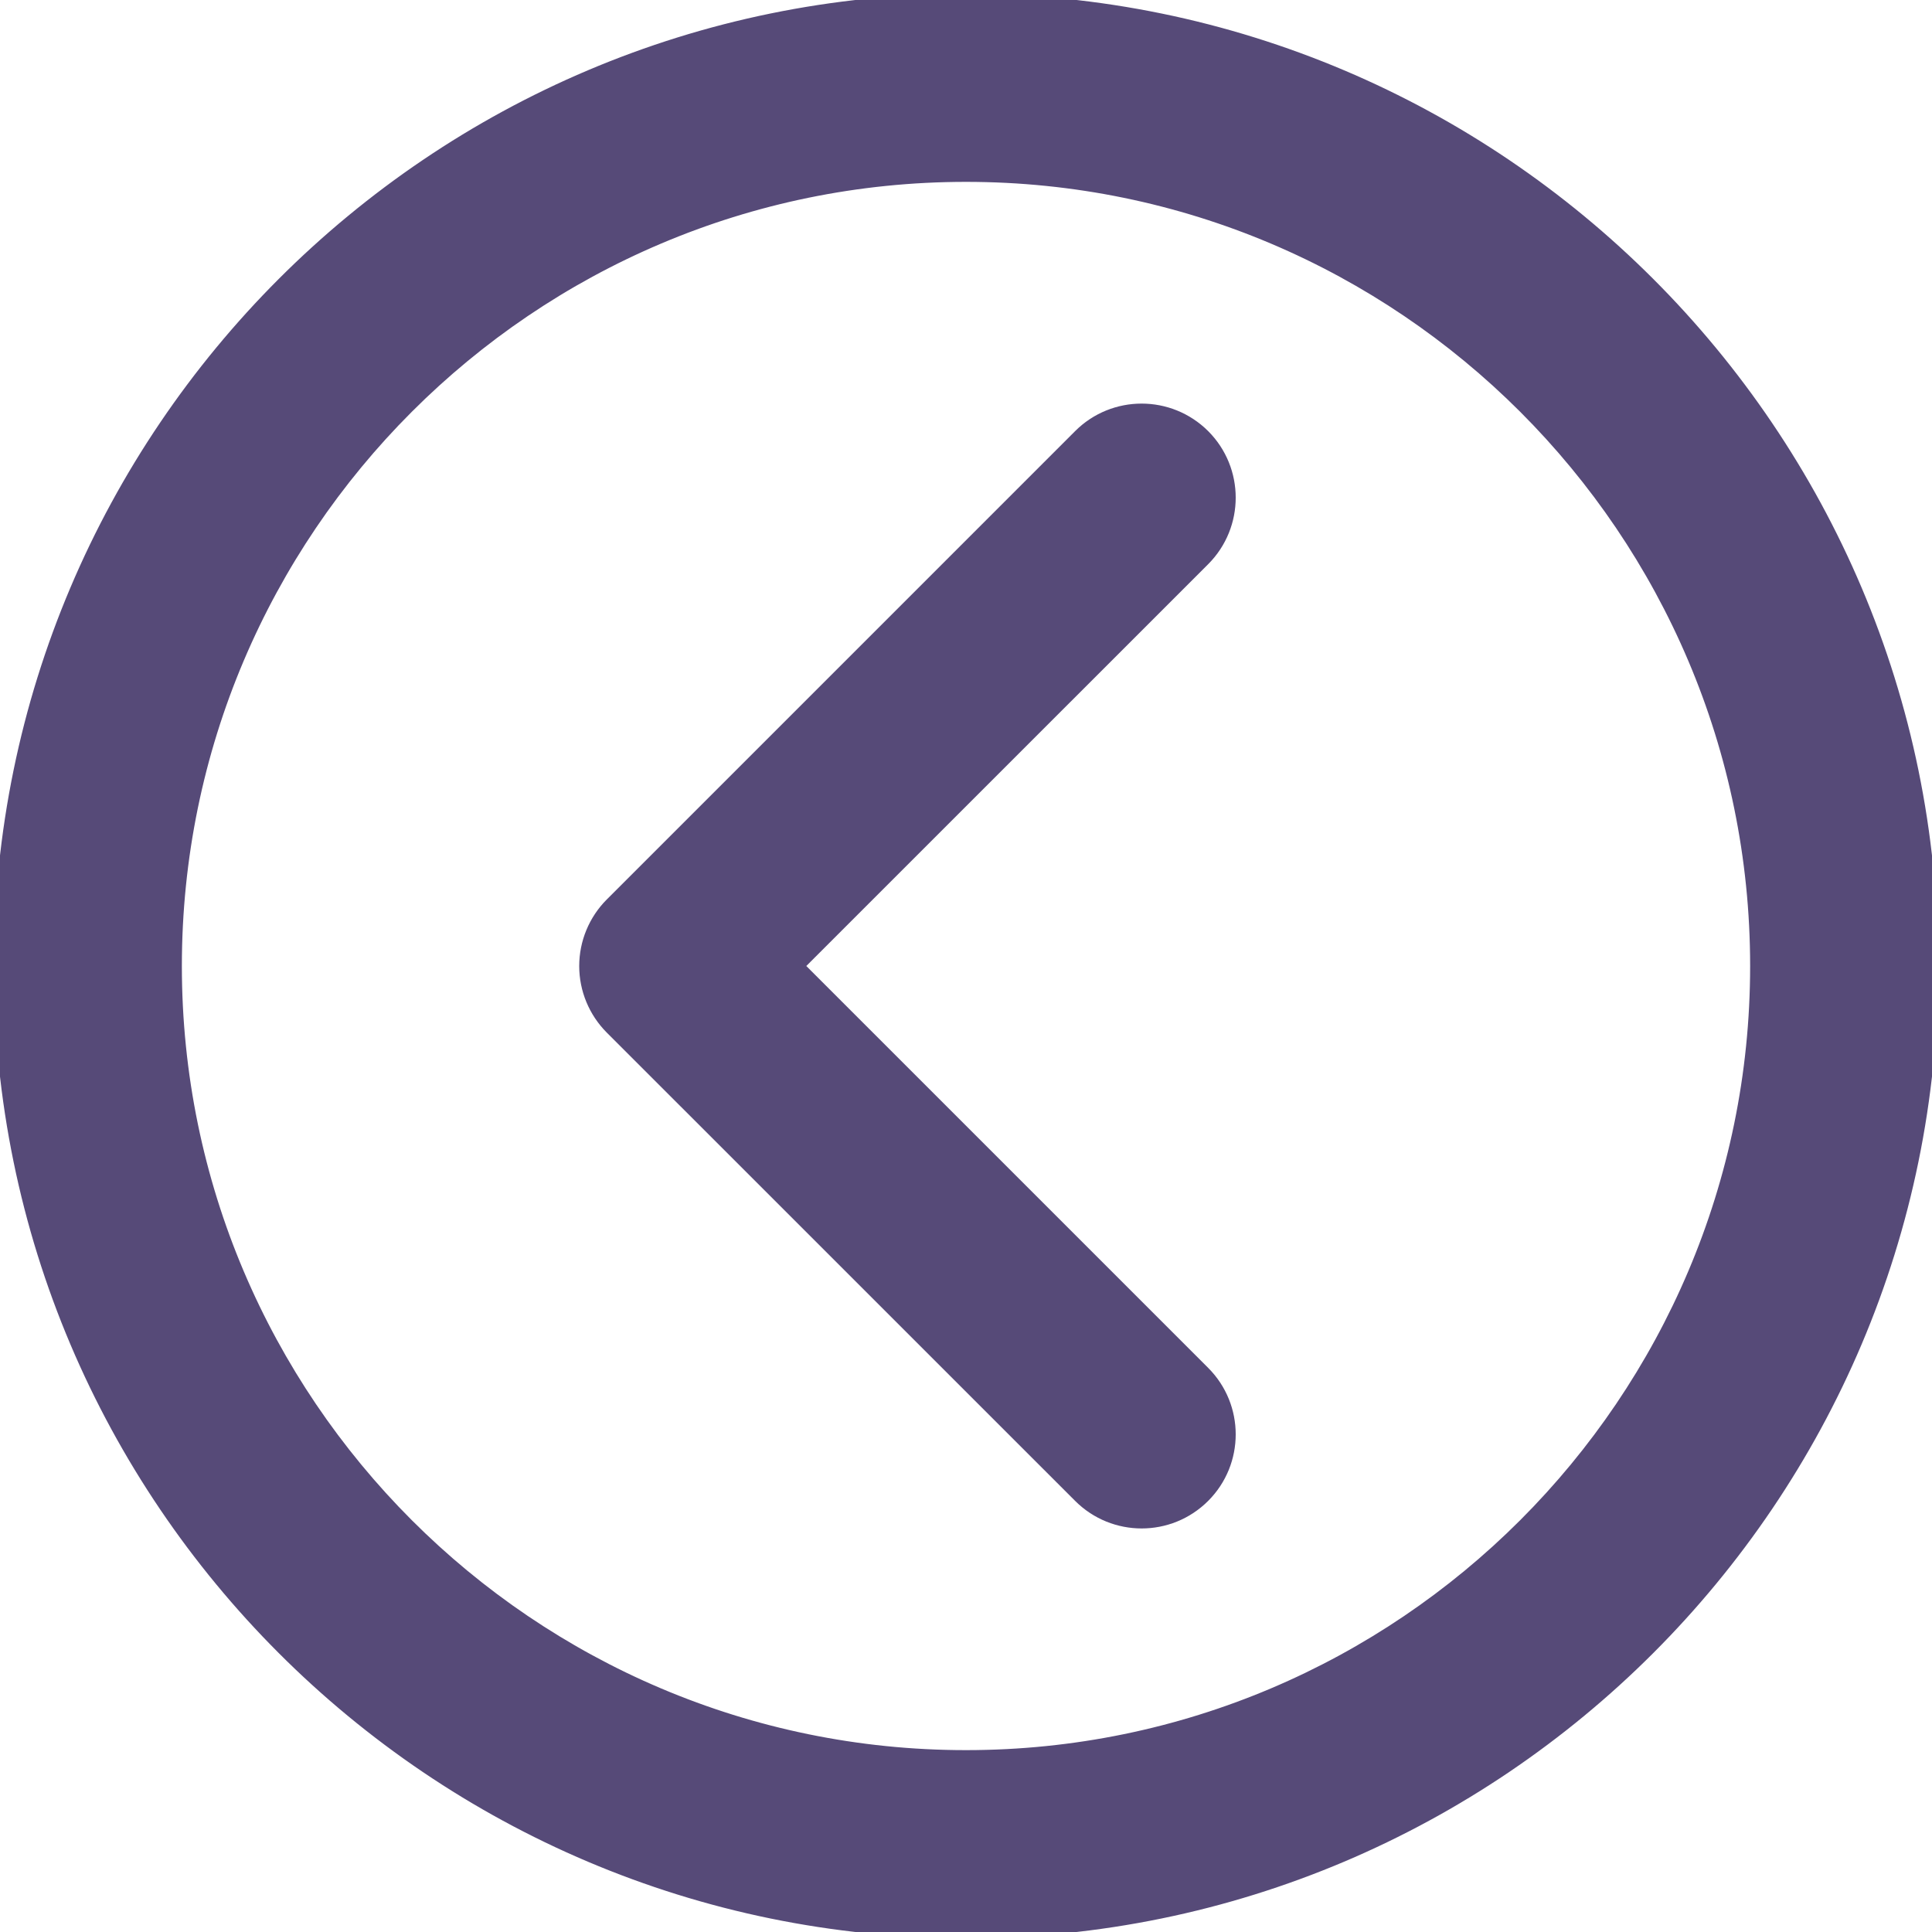 <svg width="30" height="30" viewBox="0 0 30 30" fill="none" xmlns="http://www.w3.org/2000/svg">
<g clip-path="url(#clip0_148_18)">
<path d="M16.763 23.237C17.296 23.77 18.159 23.77 18.692 23.237C19.224 22.705 19.224 21.841 18.692 21.309L12.383 15L18.692 8.692C19.224 8.159 19.224 7.296 18.692 6.763C18.425 6.497 18.076 6.364 17.727 6.364C17.378 6.364 17.029 6.497 16.763 6.763L9.49 14.036C9.235 14.292 9.091 14.639 9.091 15.001C9.091 15.362 9.235 15.709 9.49 15.965L16.763 23.237Z" fill="#564A78" stroke="#564A78" stroke-width="0.194"/>
<path d="M15 30C23.271 30 30 23.271 30 15C30 6.729 23.271 1.90735e-06 15 1.90735e-06C6.729 1.90735e-06 1.90735e-06 6.729 1.90735e-06 15C1.90735e-06 23.271 6.729 30 15 30ZM15 2.727C21.767 2.727 27.273 8.233 27.273 15C27.273 21.767 21.767 27.273 15 27.273C8.233 27.273 2.727 21.767 2.727 15C2.727 8.233 8.233 2.727 15 2.727Z" fill="#564A78" stroke="#564A78" stroke-width="0.194"/>
</g>
<defs>
<clipPath id="clip0_148_18">
<rect width="30" height="30" fill="white" transform="matrix(-1 0 0 -1 30 30)"/>
</clipPath>
</defs>
</svg>
